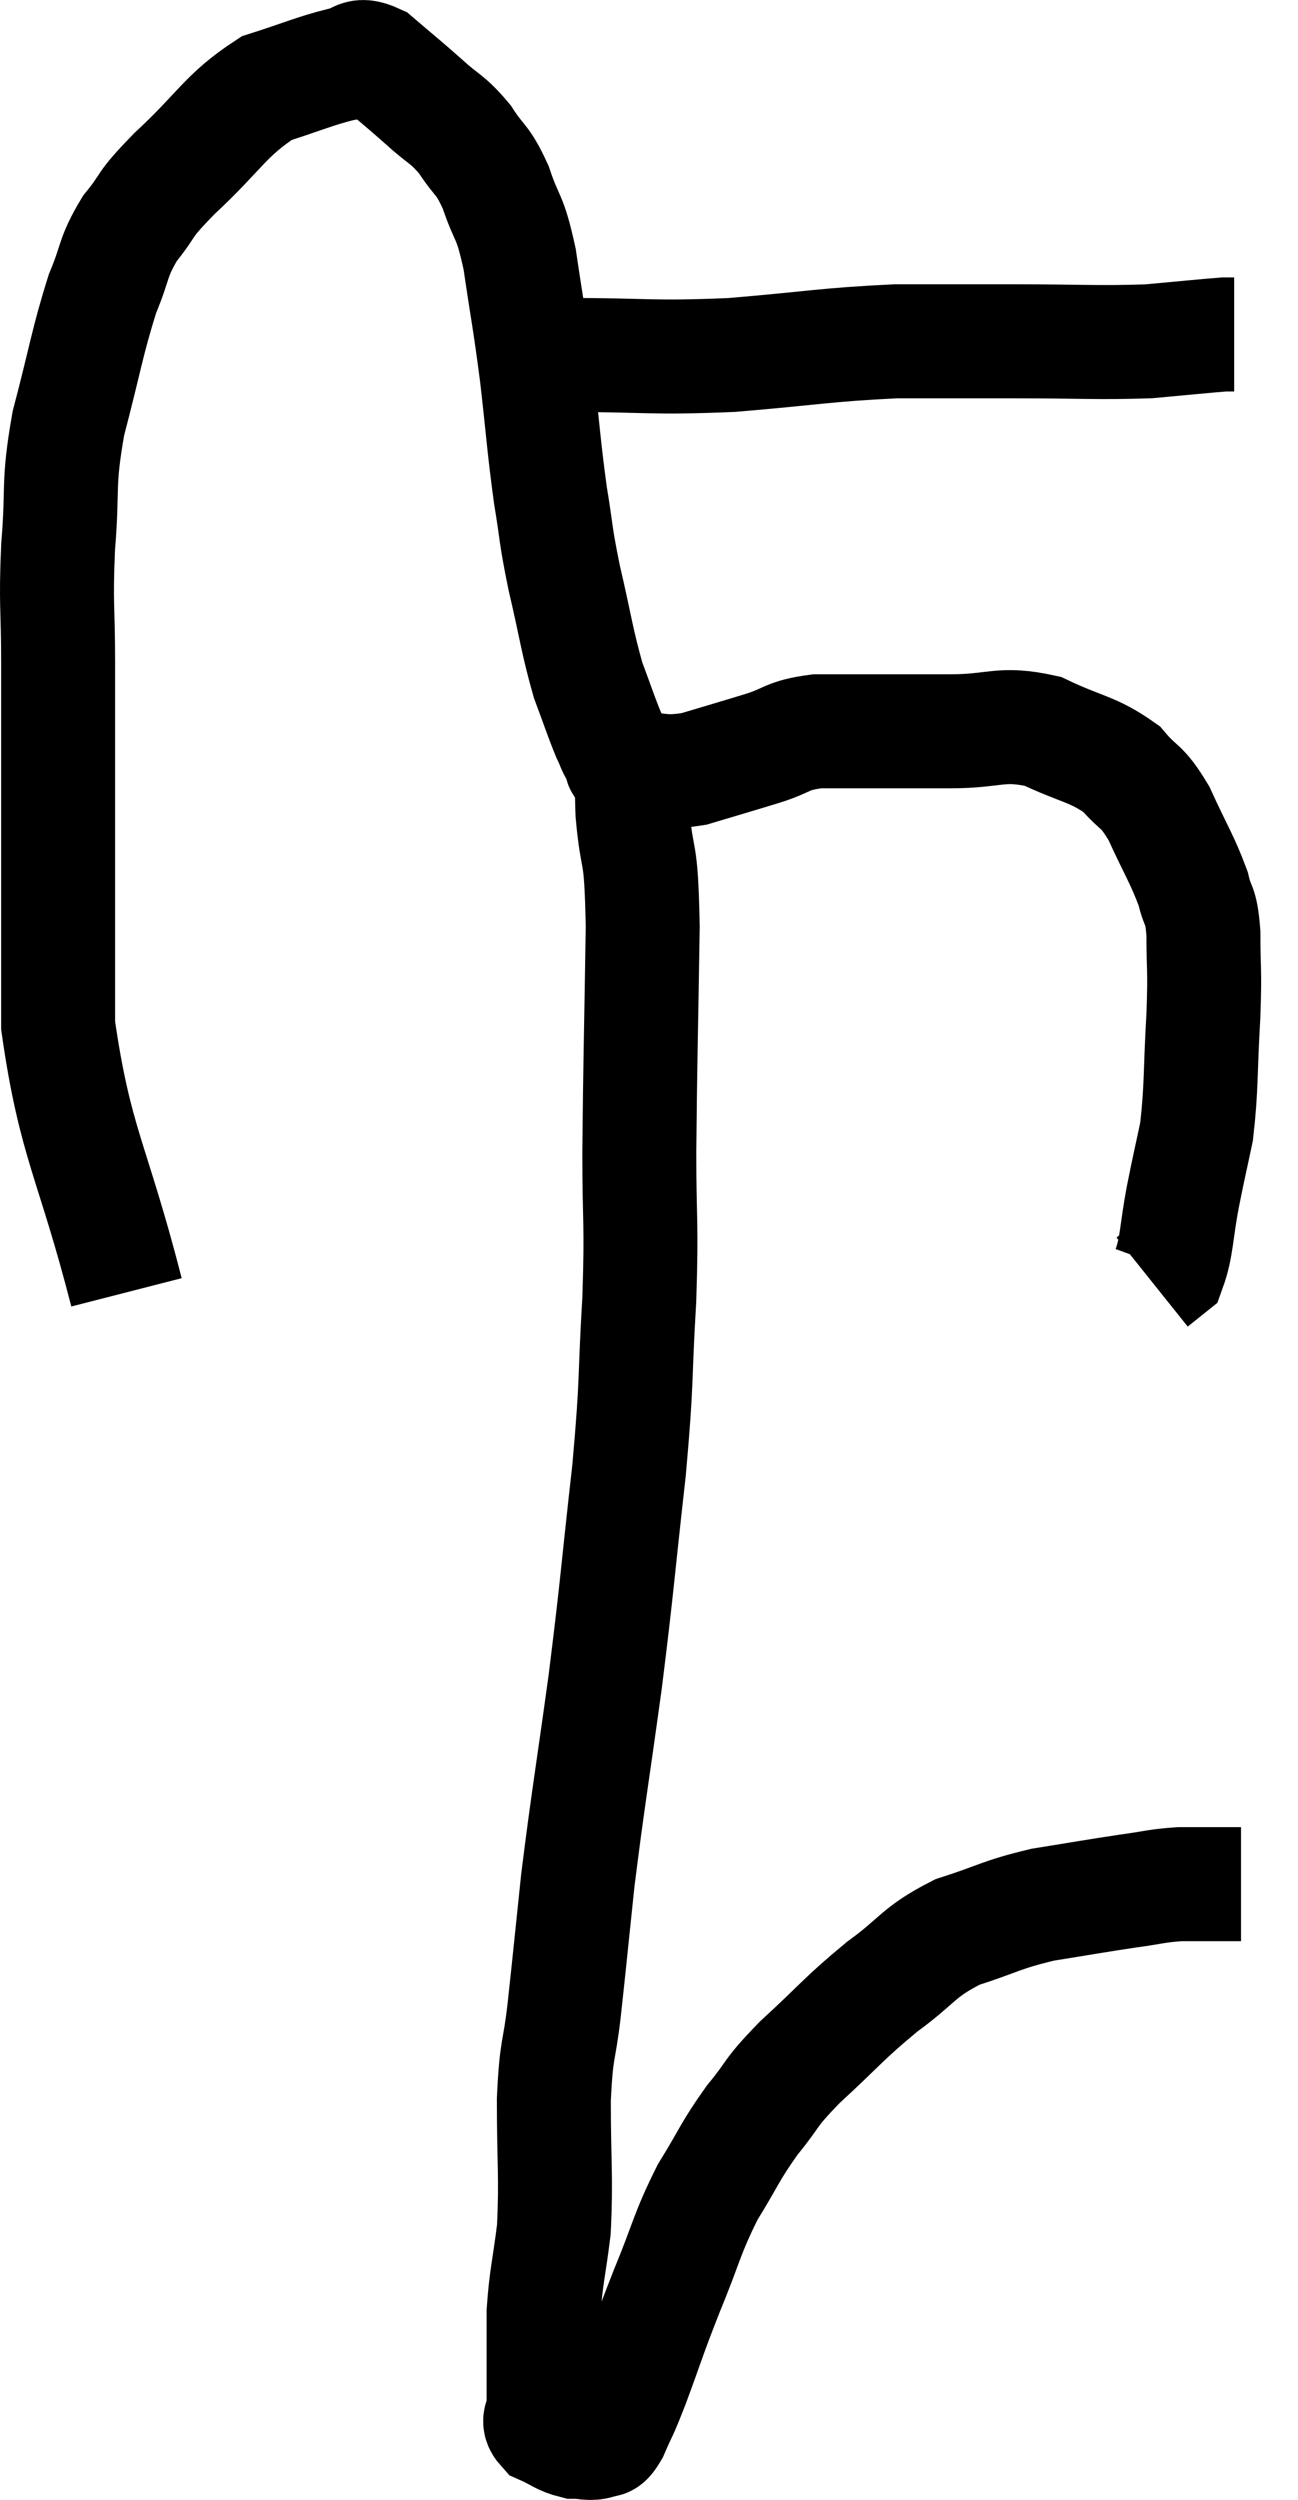 <svg xmlns="http://www.w3.org/2000/svg" viewBox="11.34 3.914 22.78 43.846" width="22.78" height="43.846"><path d="M 13.56 26.58 C 12.96 24.24, 12.66 23.985, 12.36 21.9 C 12.36 20.07, 12.36 19.83, 12.36 18.24 C 12.36 16.89, 12.36 16.725, 12.36 15.54 C 12.36 14.52, 12.315 14.55, 12.36 13.5 C 12.45 12.42, 12.345 12.45, 12.54 11.34 C 12.84 10.2, 12.87 9.915, 13.14 9.06 C 13.38 8.49, 13.305 8.445, 13.62 7.92 C 14.01 7.44, 13.8 7.575, 14.4 6.96 C 15.21 6.21, 15.285 5.94, 16.02 5.46 C 16.68 5.25, 16.86 5.16, 17.34 5.04 C 17.64 5.01, 17.58 4.815, 17.94 4.98 C 18.36 5.34, 18.39 5.355, 18.78 5.7 C 19.14 6.03, 19.185 5.985, 19.5 6.36 C 19.77 6.78, 19.8 6.675, 20.04 7.2 C 20.25 7.83, 20.28 7.635, 20.46 8.46 C 20.61 9.48, 20.625 9.465, 20.76 10.5 C 20.88 11.55, 20.88 11.715, 21 12.6 C 21.12 13.32, 21.075 13.23, 21.24 14.04 C 21.45 14.94, 21.465 15.15, 21.66 15.84 C 21.84 16.32, 21.885 16.47, 22.02 16.8 C 22.11 16.98, 22.095 17.01, 22.2 17.16 C 22.32 17.28, 22.11 17.34, 22.44 17.4 C 22.98 17.4, 22.95 17.49, 23.52 17.4 C 24.12 17.22, 24.18 17.205, 24.72 17.04 C 25.2 16.89, 25.125 16.815, 25.68 16.74 C 26.31 16.74, 26.355 16.74, 26.94 16.74 C 27.48 16.74, 27.345 16.74, 28.02 16.74 C 28.83 16.74, 28.89 16.575, 29.64 16.74 C 30.33 17.07, 30.51 17.04, 31.02 17.4 C 31.35 17.79, 31.365 17.655, 31.68 18.18 C 31.98 18.84, 32.085 18.975, 32.28 19.5 C 32.37 19.89, 32.415 19.725, 32.46 20.28 C 32.46 21, 32.49 20.85, 32.46 21.72 C 32.4 22.74, 32.43 22.965, 32.34 23.76 C 32.22 24.33, 32.22 24.3, 32.1 24.9 C 31.98 25.53, 31.995 25.785, 31.86 26.16 L 31.56 26.4" fill="none" stroke="black" stroke-width="2"></path><path d="M 21.3 10.14 C 22.74 10.14, 22.74 10.2, 24.18 10.14 C 25.62 10.02, 25.815 9.96, 27.06 9.9 C 28.11 9.9, 28.05 9.9, 29.16 9.9 C 30.33 9.9, 30.585 9.93, 31.5 9.9 C 32.16 9.84, 32.445 9.81, 32.82 9.78 L 33 9.78" fill="none" stroke="black" stroke-width="2"></path><path d="M 22.5 17.04 C 22.47 17.61, 22.41 17.4, 22.44 18.18 C 22.53 19.17, 22.59 18.675, 22.62 20.16 C 22.59 22.14, 22.575 22.485, 22.56 24.12 C 22.56 25.41, 22.605 25.305, 22.56 26.7 C 22.47 28.2, 22.53 28.02, 22.38 29.7 C 22.17 31.56, 22.185 31.62, 21.96 33.42 C 21.72 35.16, 21.66 35.46, 21.48 36.9 C 21.36 38.04, 21.345 38.22, 21.24 39.18 C 21.15 39.96, 21.105 39.78, 21.06 40.74 C 21.06 41.88, 21.105 42.09, 21.06 43.02 C 20.97 43.74, 20.925 43.83, 20.88 44.46 C 20.88 45, 20.88 45.12, 20.88 45.54 C 20.88 45.84, 20.88 45.9, 20.88 46.14 C 20.88 46.32, 20.745 46.35, 20.88 46.5 C 21.15 46.62, 21.18 46.68, 21.42 46.74 C 21.63 46.74, 21.675 46.785, 21.84 46.74 C 21.96 46.65, 21.93 46.815, 22.08 46.56 C 22.26 46.14, 22.2 46.335, 22.44 45.72 C 22.74 44.91, 22.71 44.94, 23.04 44.1 C 23.4 43.23, 23.385 43.11, 23.76 42.36 C 24.15 41.73, 24.135 41.67, 24.54 41.1 C 24.96 40.59, 24.81 40.665, 25.38 40.08 C 26.1 39.42, 26.13 39.33, 26.82 38.76 C 27.48 38.28, 27.435 38.16, 28.14 37.8 C 28.89 37.56, 28.89 37.5, 29.64 37.32 C 30.39 37.2, 30.54 37.17, 31.14 37.08 C 31.59 37.02, 31.62 36.99, 32.04 36.96 C 32.43 36.96, 32.55 36.96, 32.82 36.96 C 32.97 36.96, 33.045 36.96, 33.12 36.96 L 33.12 36.96" fill="none" stroke="black" stroke-width="2"></path></svg>